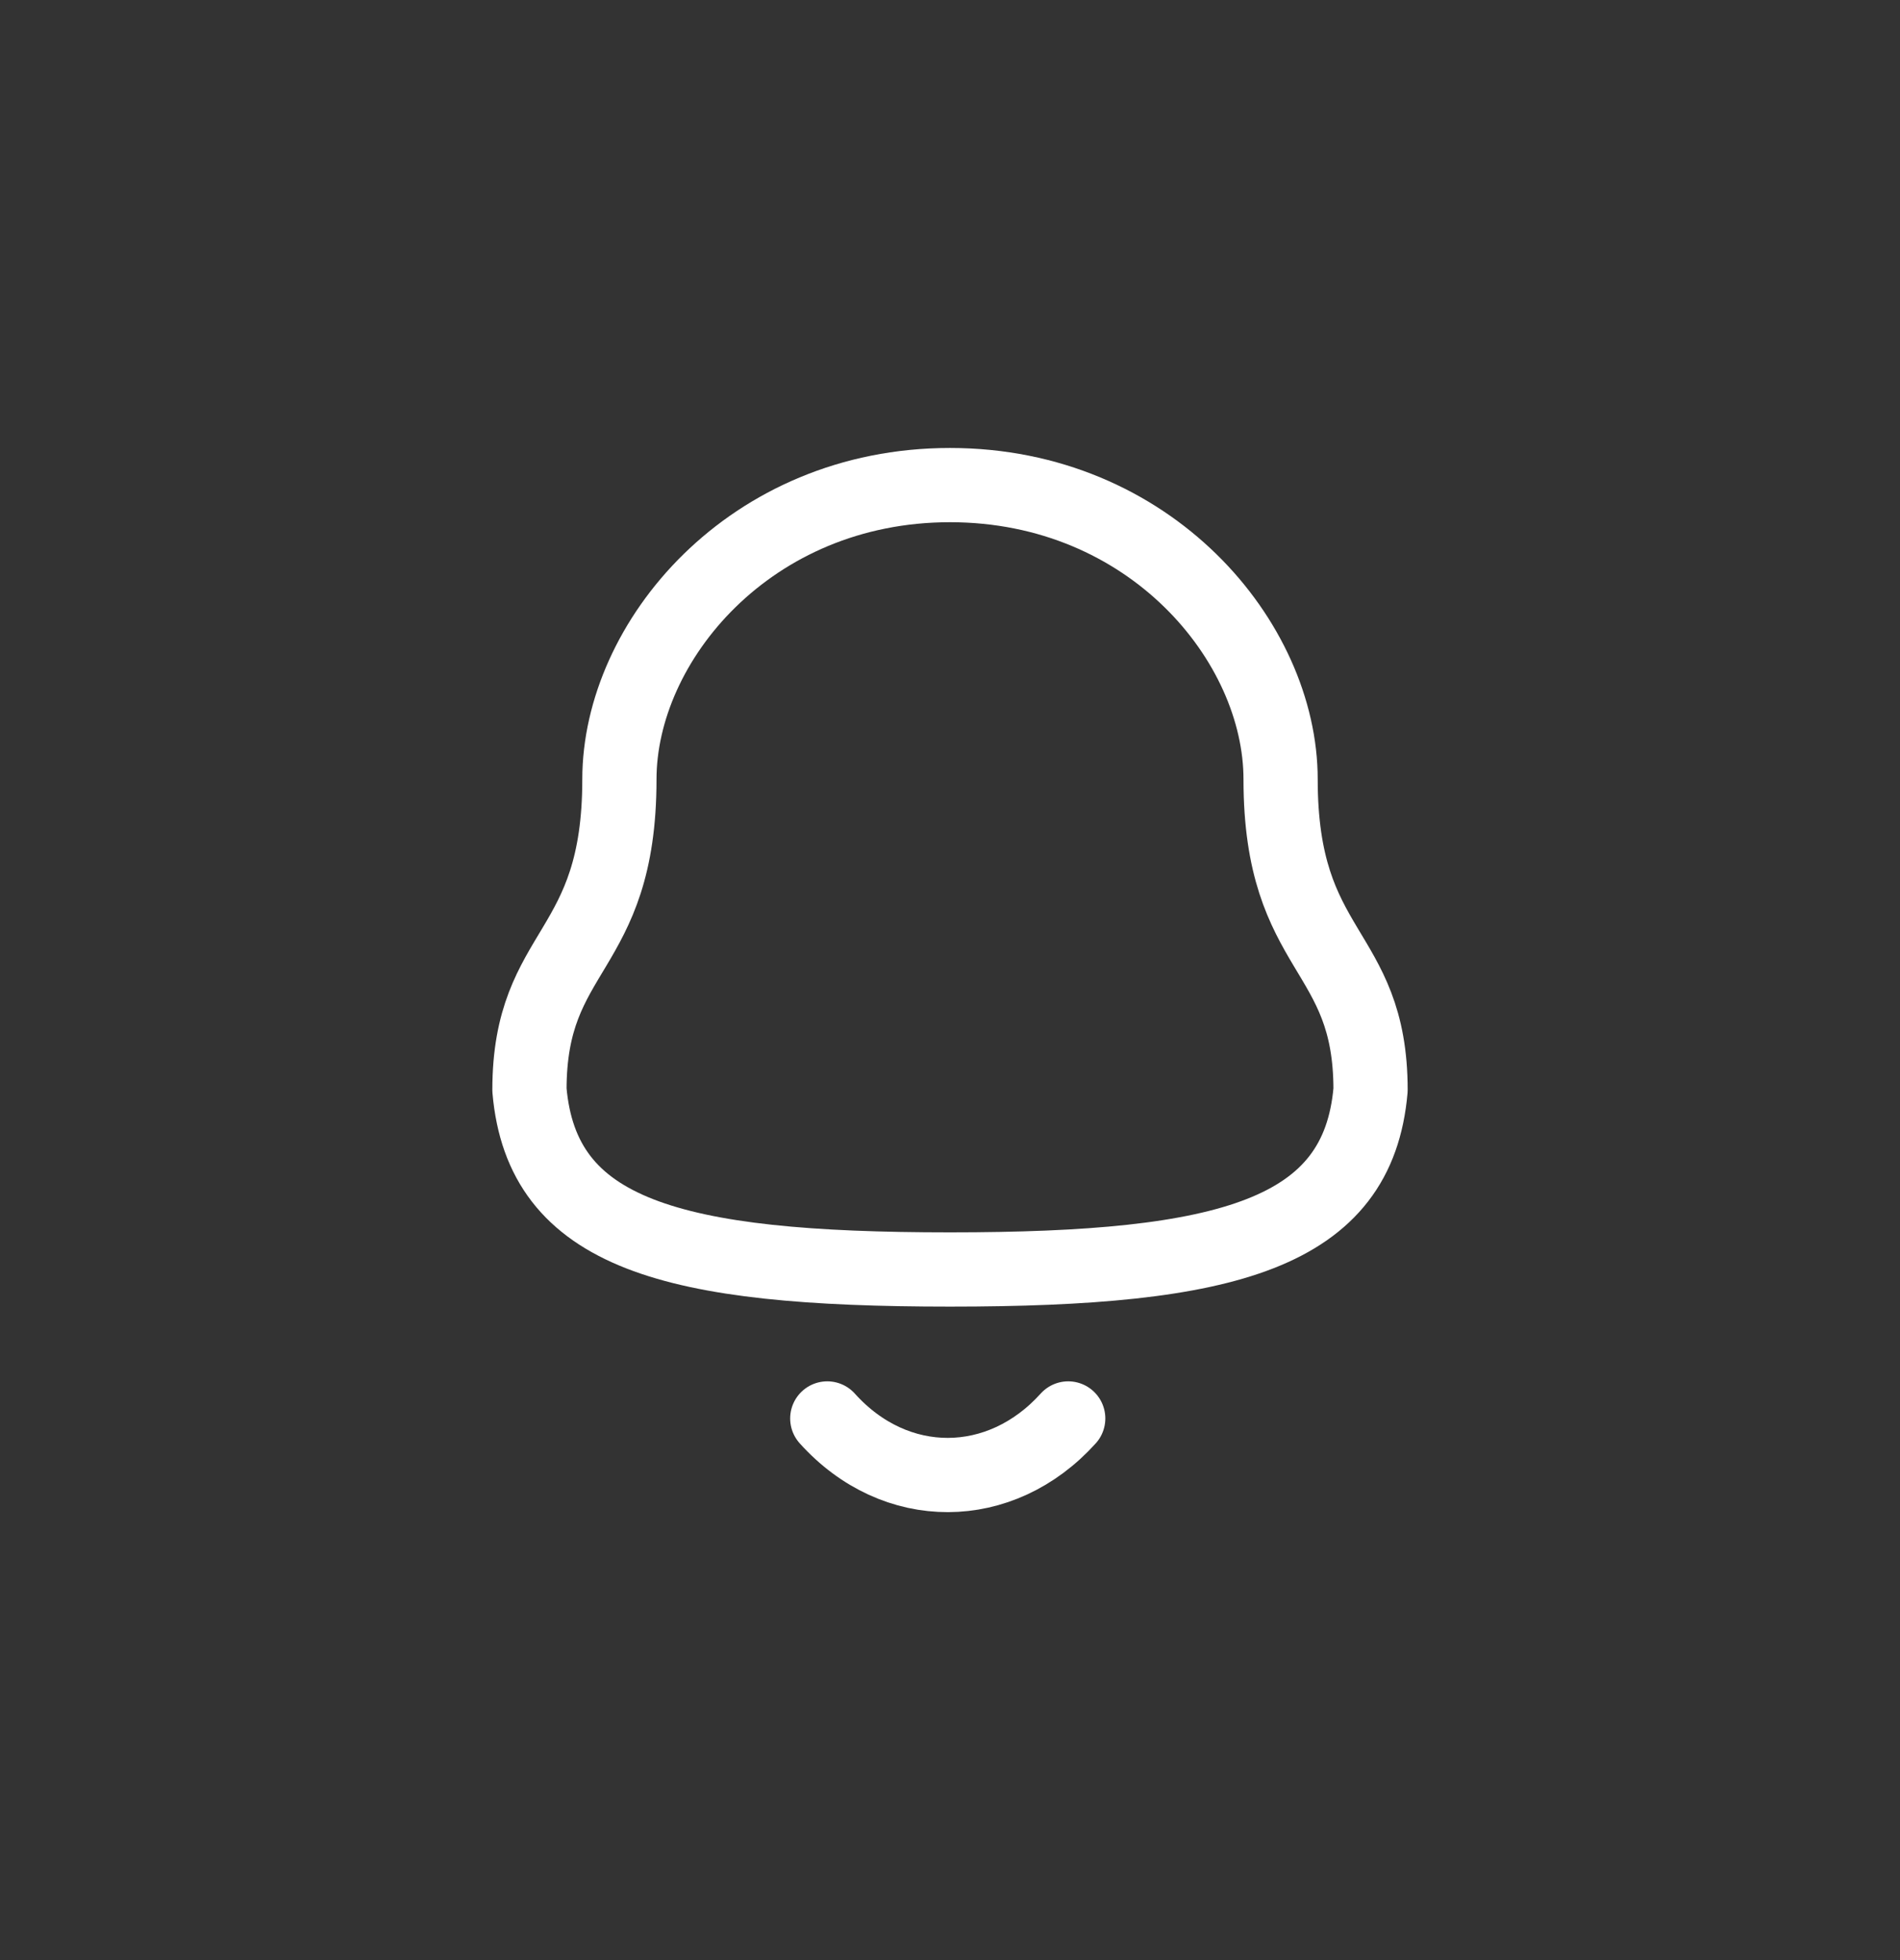 <svg width="32" height="33" viewBox="0 0 32 33" fill="none" xmlns="http://www.w3.org/2000/svg">
<rect x="0" y="0" width="32" height="33" fill="#333333" stroke="none"/>
<path fill-rule="evenodd" clip-rule="evenodd" d="M16 21.373C20.699 21.373 22.873 20.77 23.083 18.35C23.083 15.932 21.568 16.088 21.568 13.121C21.568 10.803 19.371 8.167 16 8.167C12.629 8.167 10.432 10.803 10.432 13.121C10.432 16.088 8.917 15.932 8.917 18.35C9.127 20.779 11.302 21.373 16 21.373Z" stroke="white" stroke-width="1.25" stroke-linecap="round" stroke-linejoin="round"/>
<path d="M17.991 23.881C16.854 25.143 15.081 25.158 13.933 23.881" stroke="white" stroke-width="1.25" stroke-linecap="round" stroke-linejoin="round"/>
</svg>
